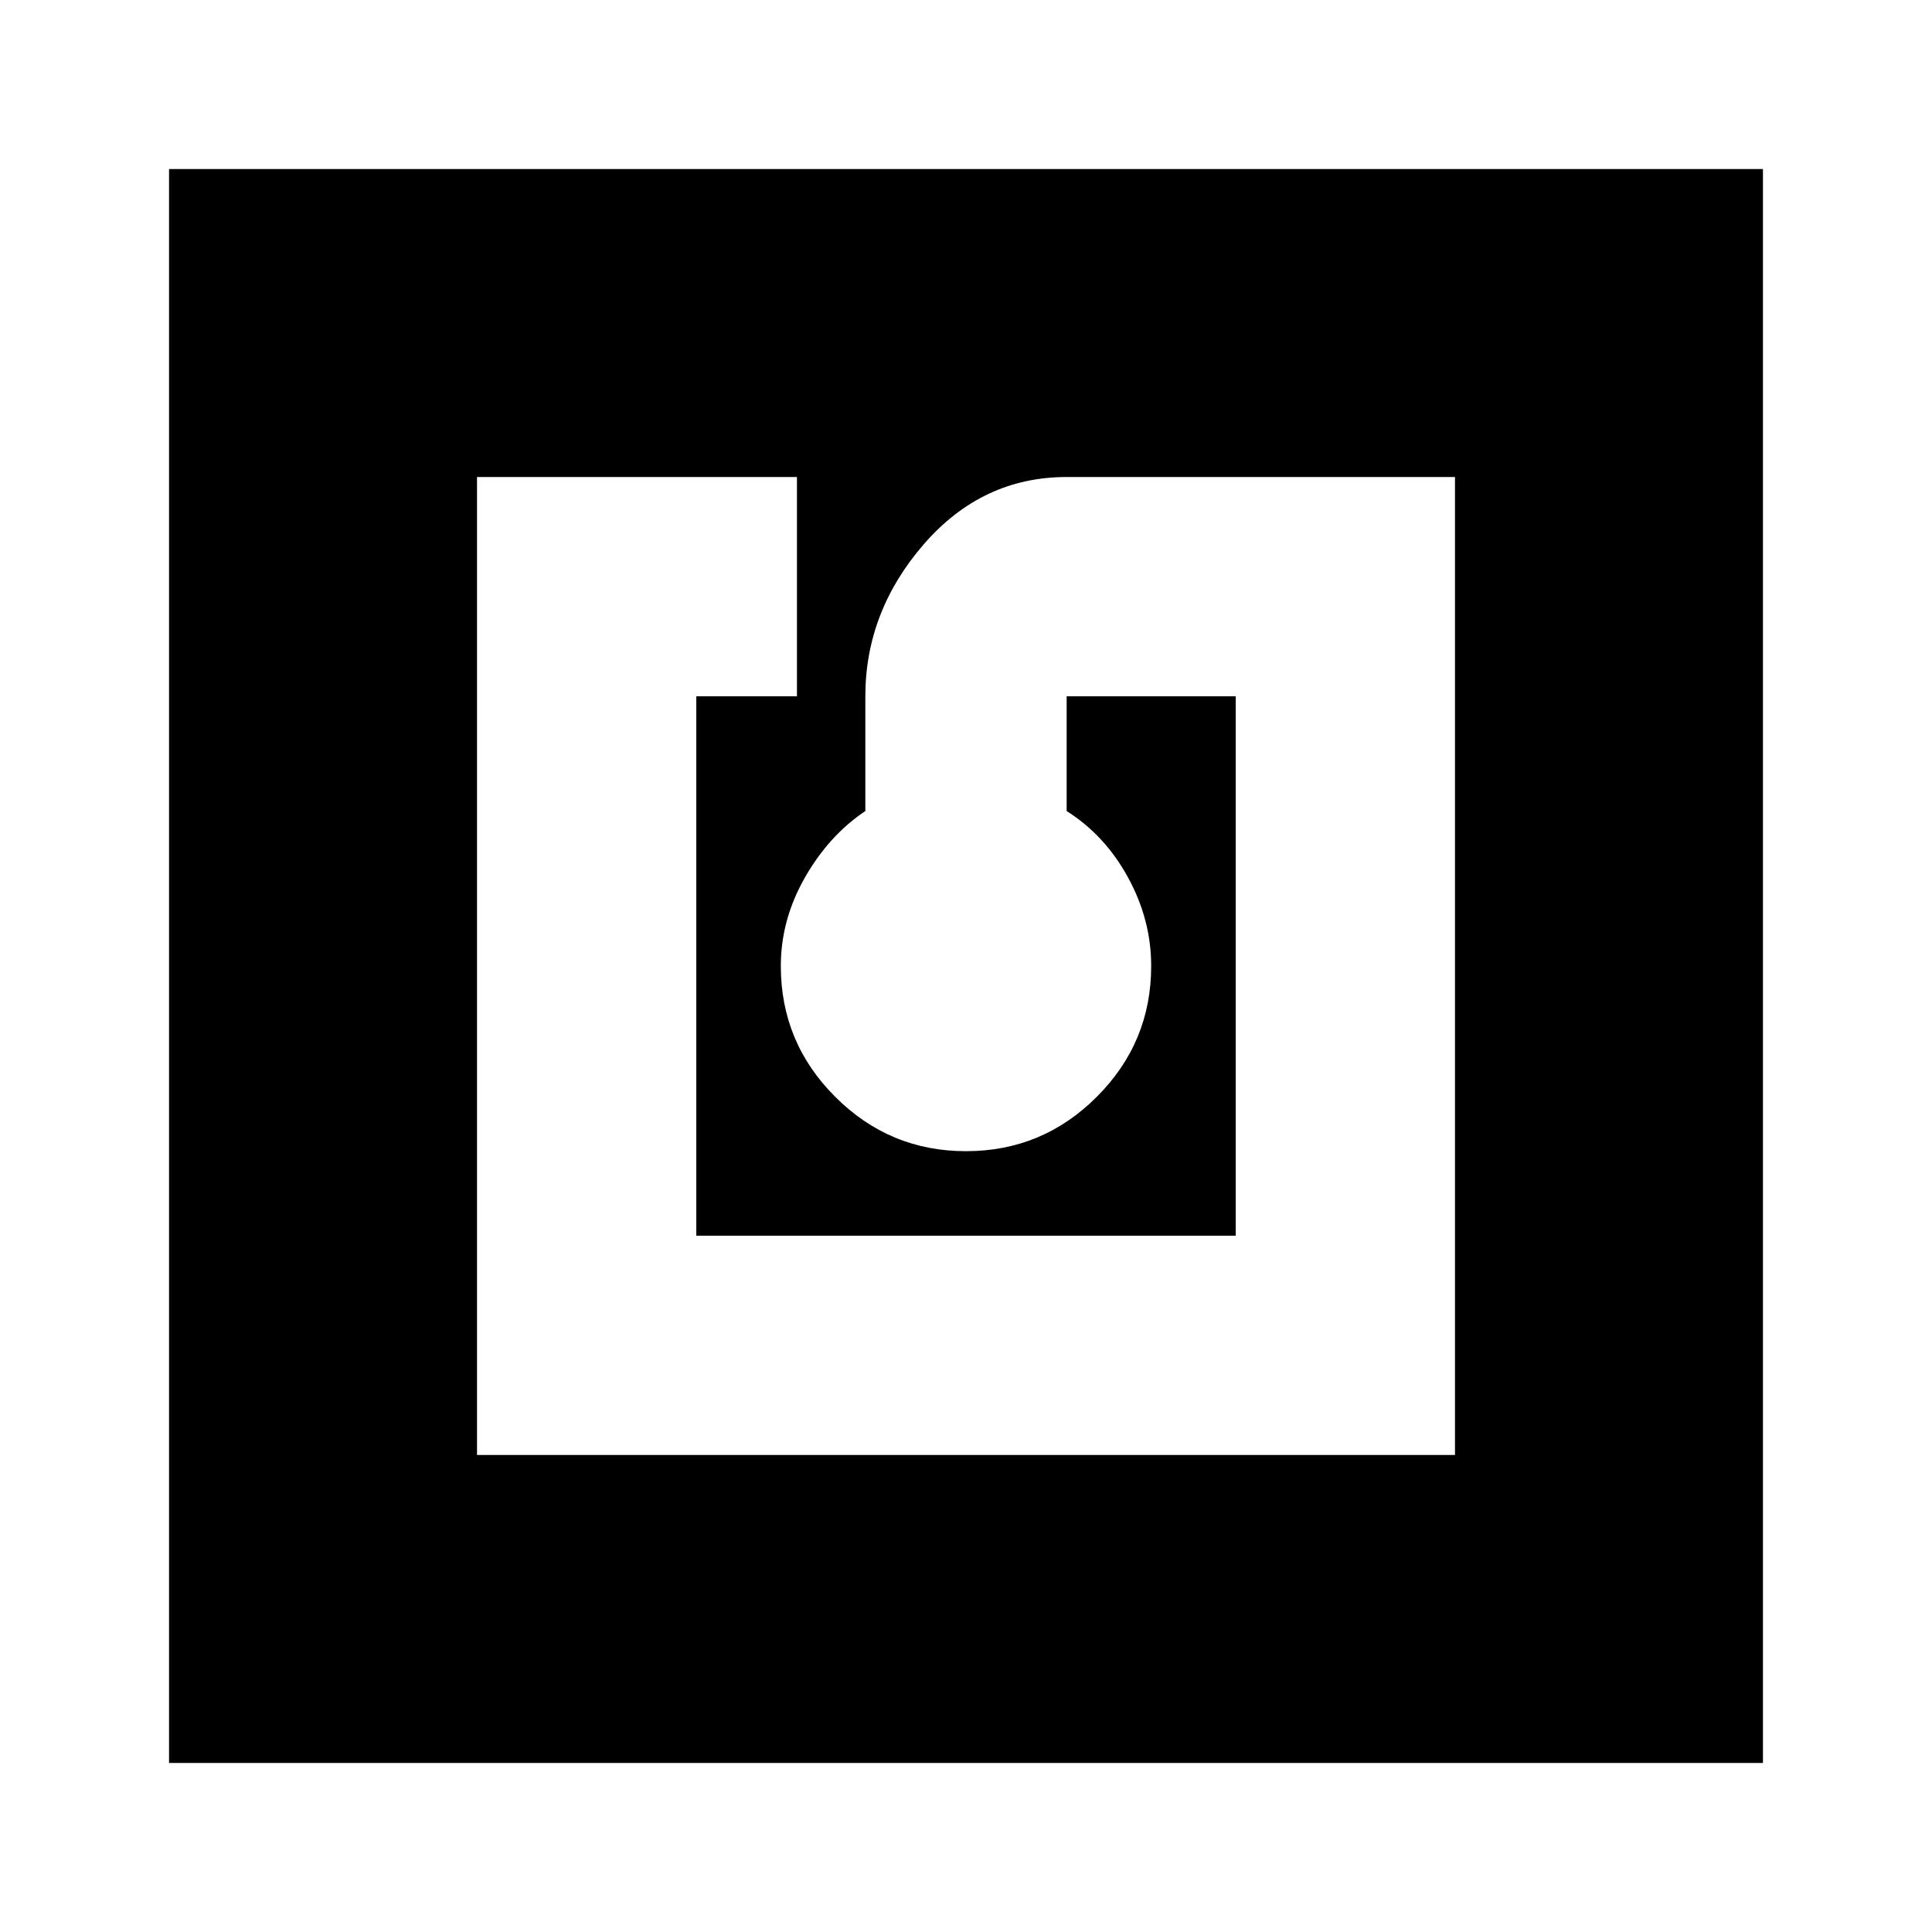 <svg xmlns="http://www.w3.org/2000/svg" height="20" width="20"><path d="M4.938 15.062h10.124V4.938h-4.02q-.875 0-1.48.697-.604.698-.604 1.573v1.188q-.375.25-.625.687-.25.438-.25.917 0 .792.563 1.354.562.563 1.354.563t1.354-.563q.563-.562.563-1.354 0-.479-.24-.917-.239-.437-.635-.687V7.208h1.75v5.584H7.208V7.208H8.25v-2.27H4.938ZM1.75 18.25V1.75h16.5v16.5Z"/></svg>